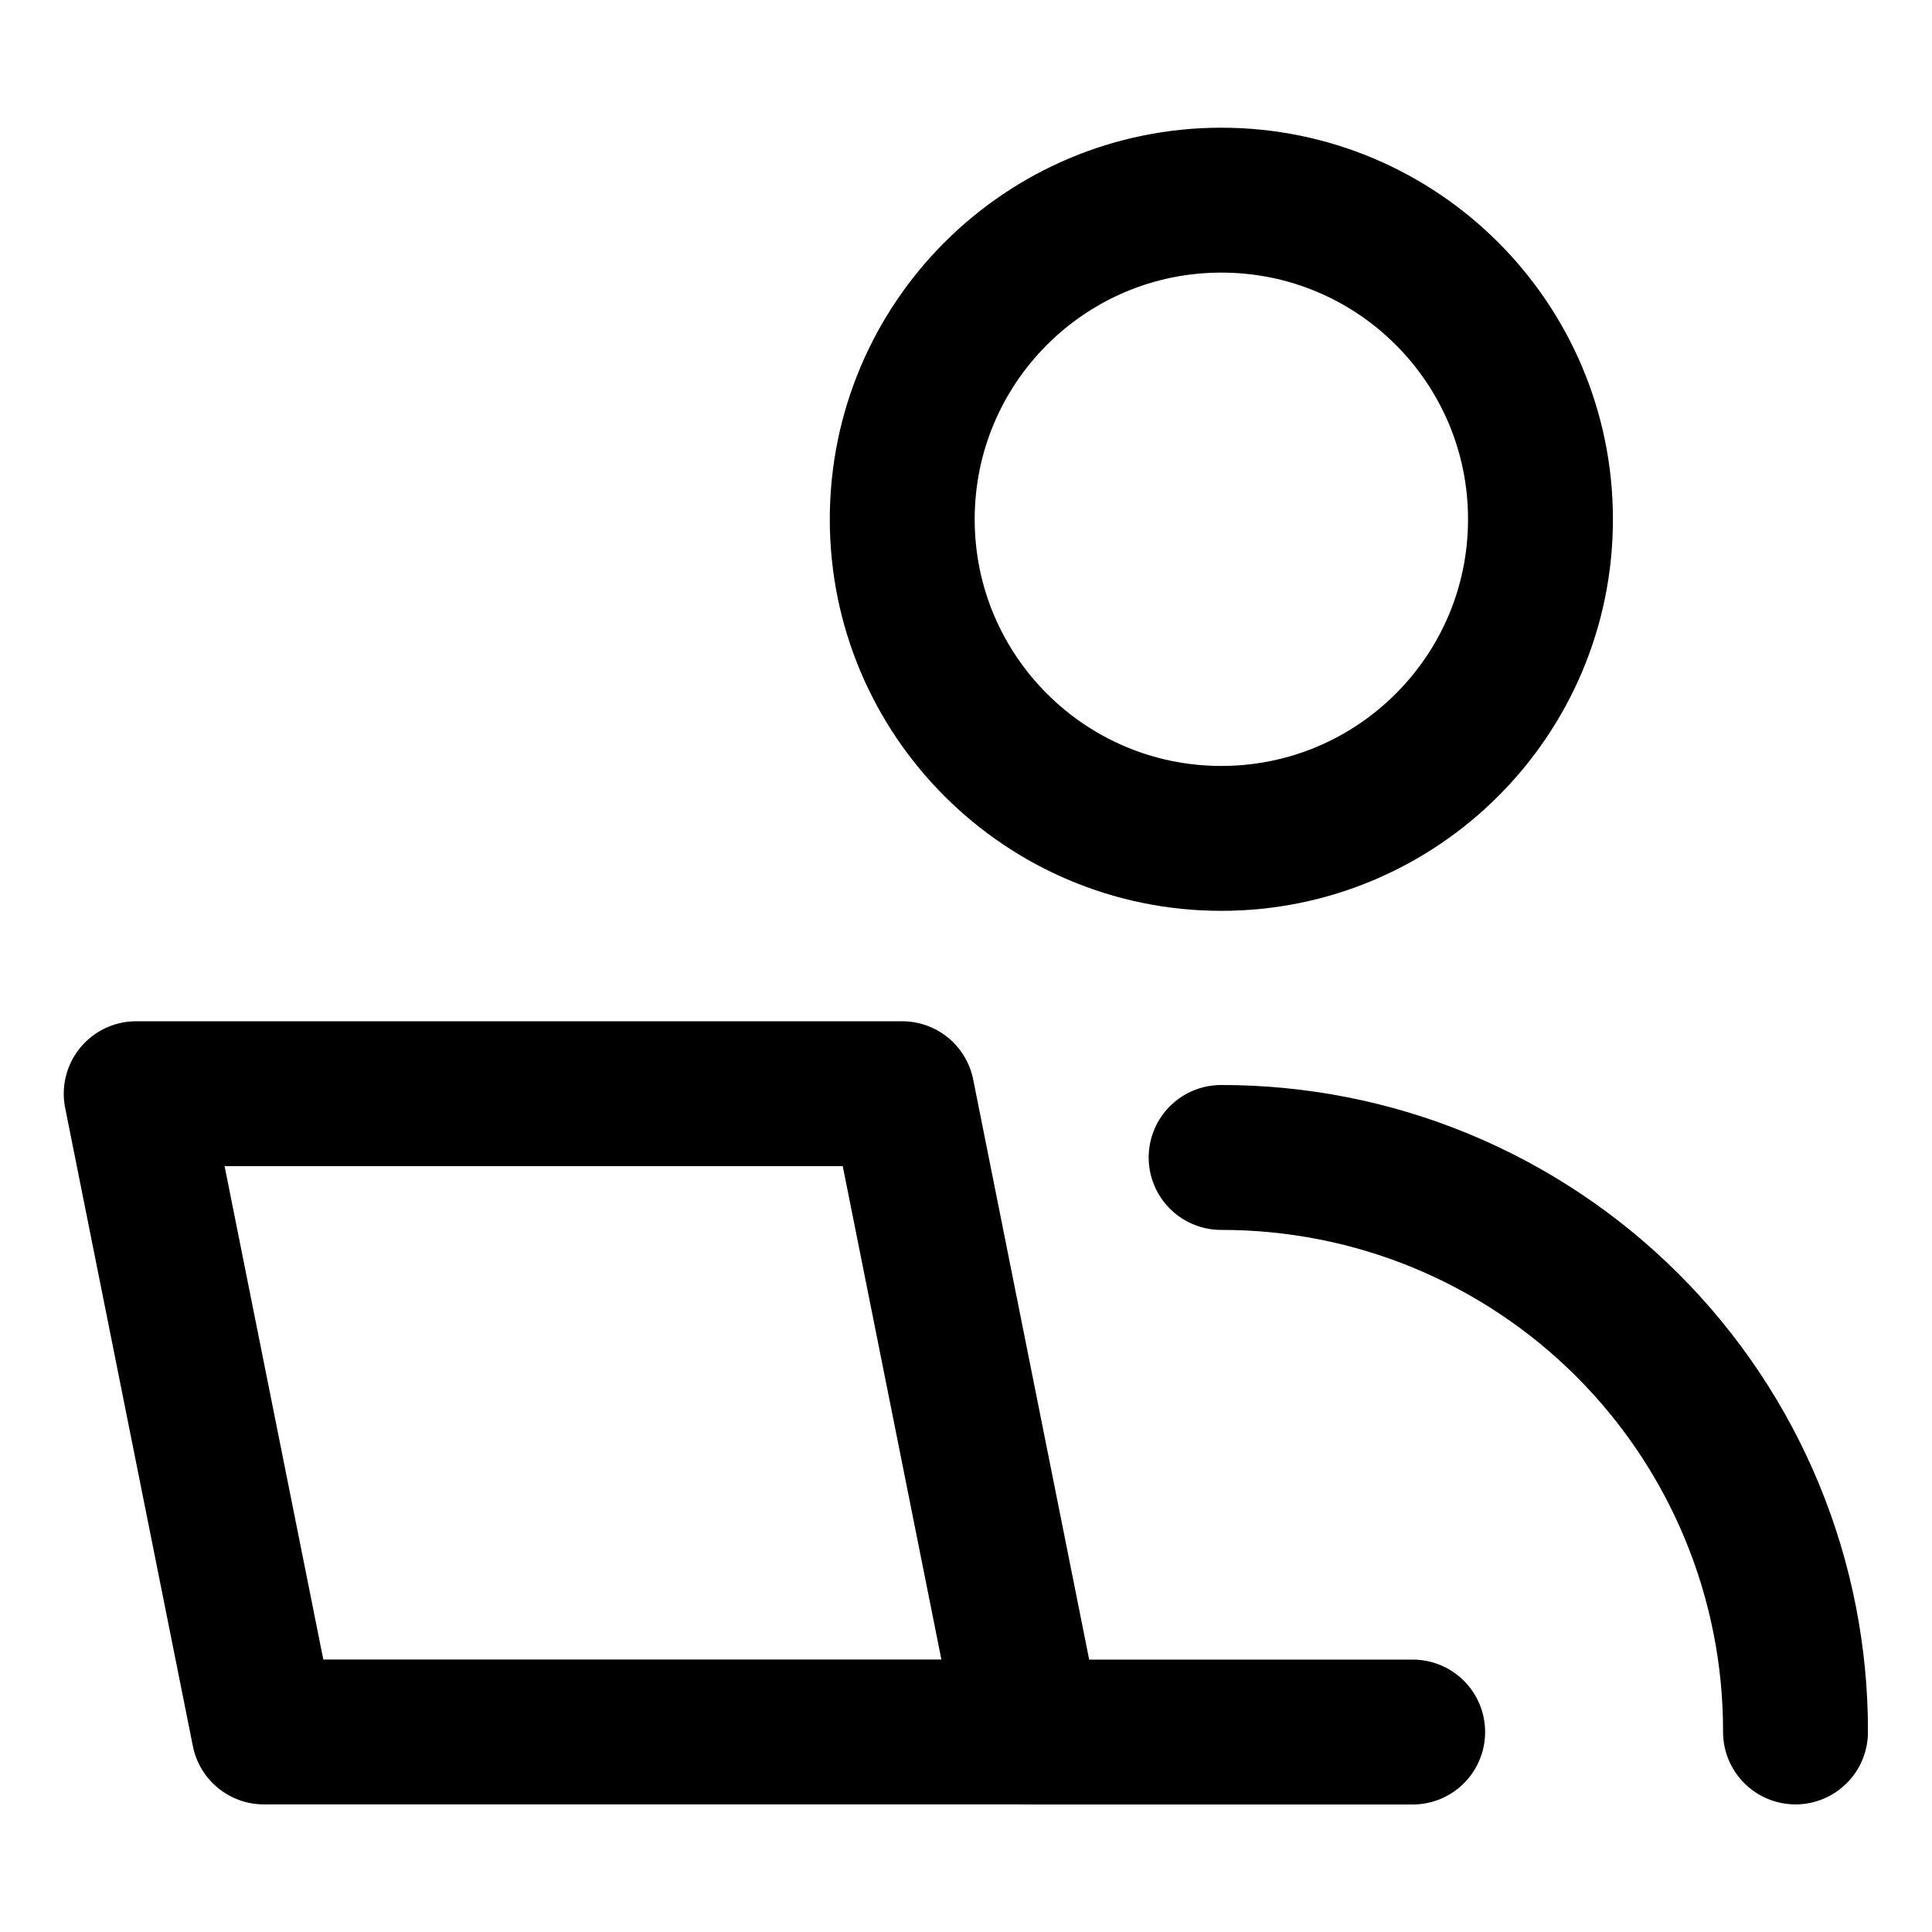 <svg width="20" height="20" viewBox="0 0 20 20" fill="none" xmlns="http://www.w3.org/2000/svg">
<g id="user-work-laptop-32">
<g id="user-work-laptop--geometric-work-laptop-person-single-user">
<path id="Vector" d="M12.643 8.679C14.468 8.679 15.947 7.2 15.947 5.376C15.947 3.551 14.468 2.072 12.643 2.072C10.819 2.072 9.34 3.551 9.34 5.376C9.34 7.2 10.819 8.679 12.643 8.679Z" stroke="black" stroke-width="1.5" stroke-linecap="round" stroke-linejoin="round"/>
<path id="Vector_2" d="M12.641 11.982C13.422 11.981 14.196 12.133 14.918 12.431C15.64 12.73 16.297 13.168 16.849 13.72C17.402 14.273 17.84 14.929 18.138 15.651C18.436 16.373 18.589 17.148 18.587 17.929" stroke="black" stroke-width="1.5" stroke-linecap="round" stroke-linejoin="round"/>
<path id="Vector_3" d="M9.339 11.322H1.41L2.732 17.929H10.66L9.339 11.322Z" stroke="black" stroke-width="1.5" stroke-linecap="round" stroke-linejoin="round"/>
<path id="Vector_4" d="M10.66 17.93H14.624" stroke="black" stroke-width="1.5" stroke-linecap="round" stroke-linejoin="round"/>
</g>
</g>
</svg>
